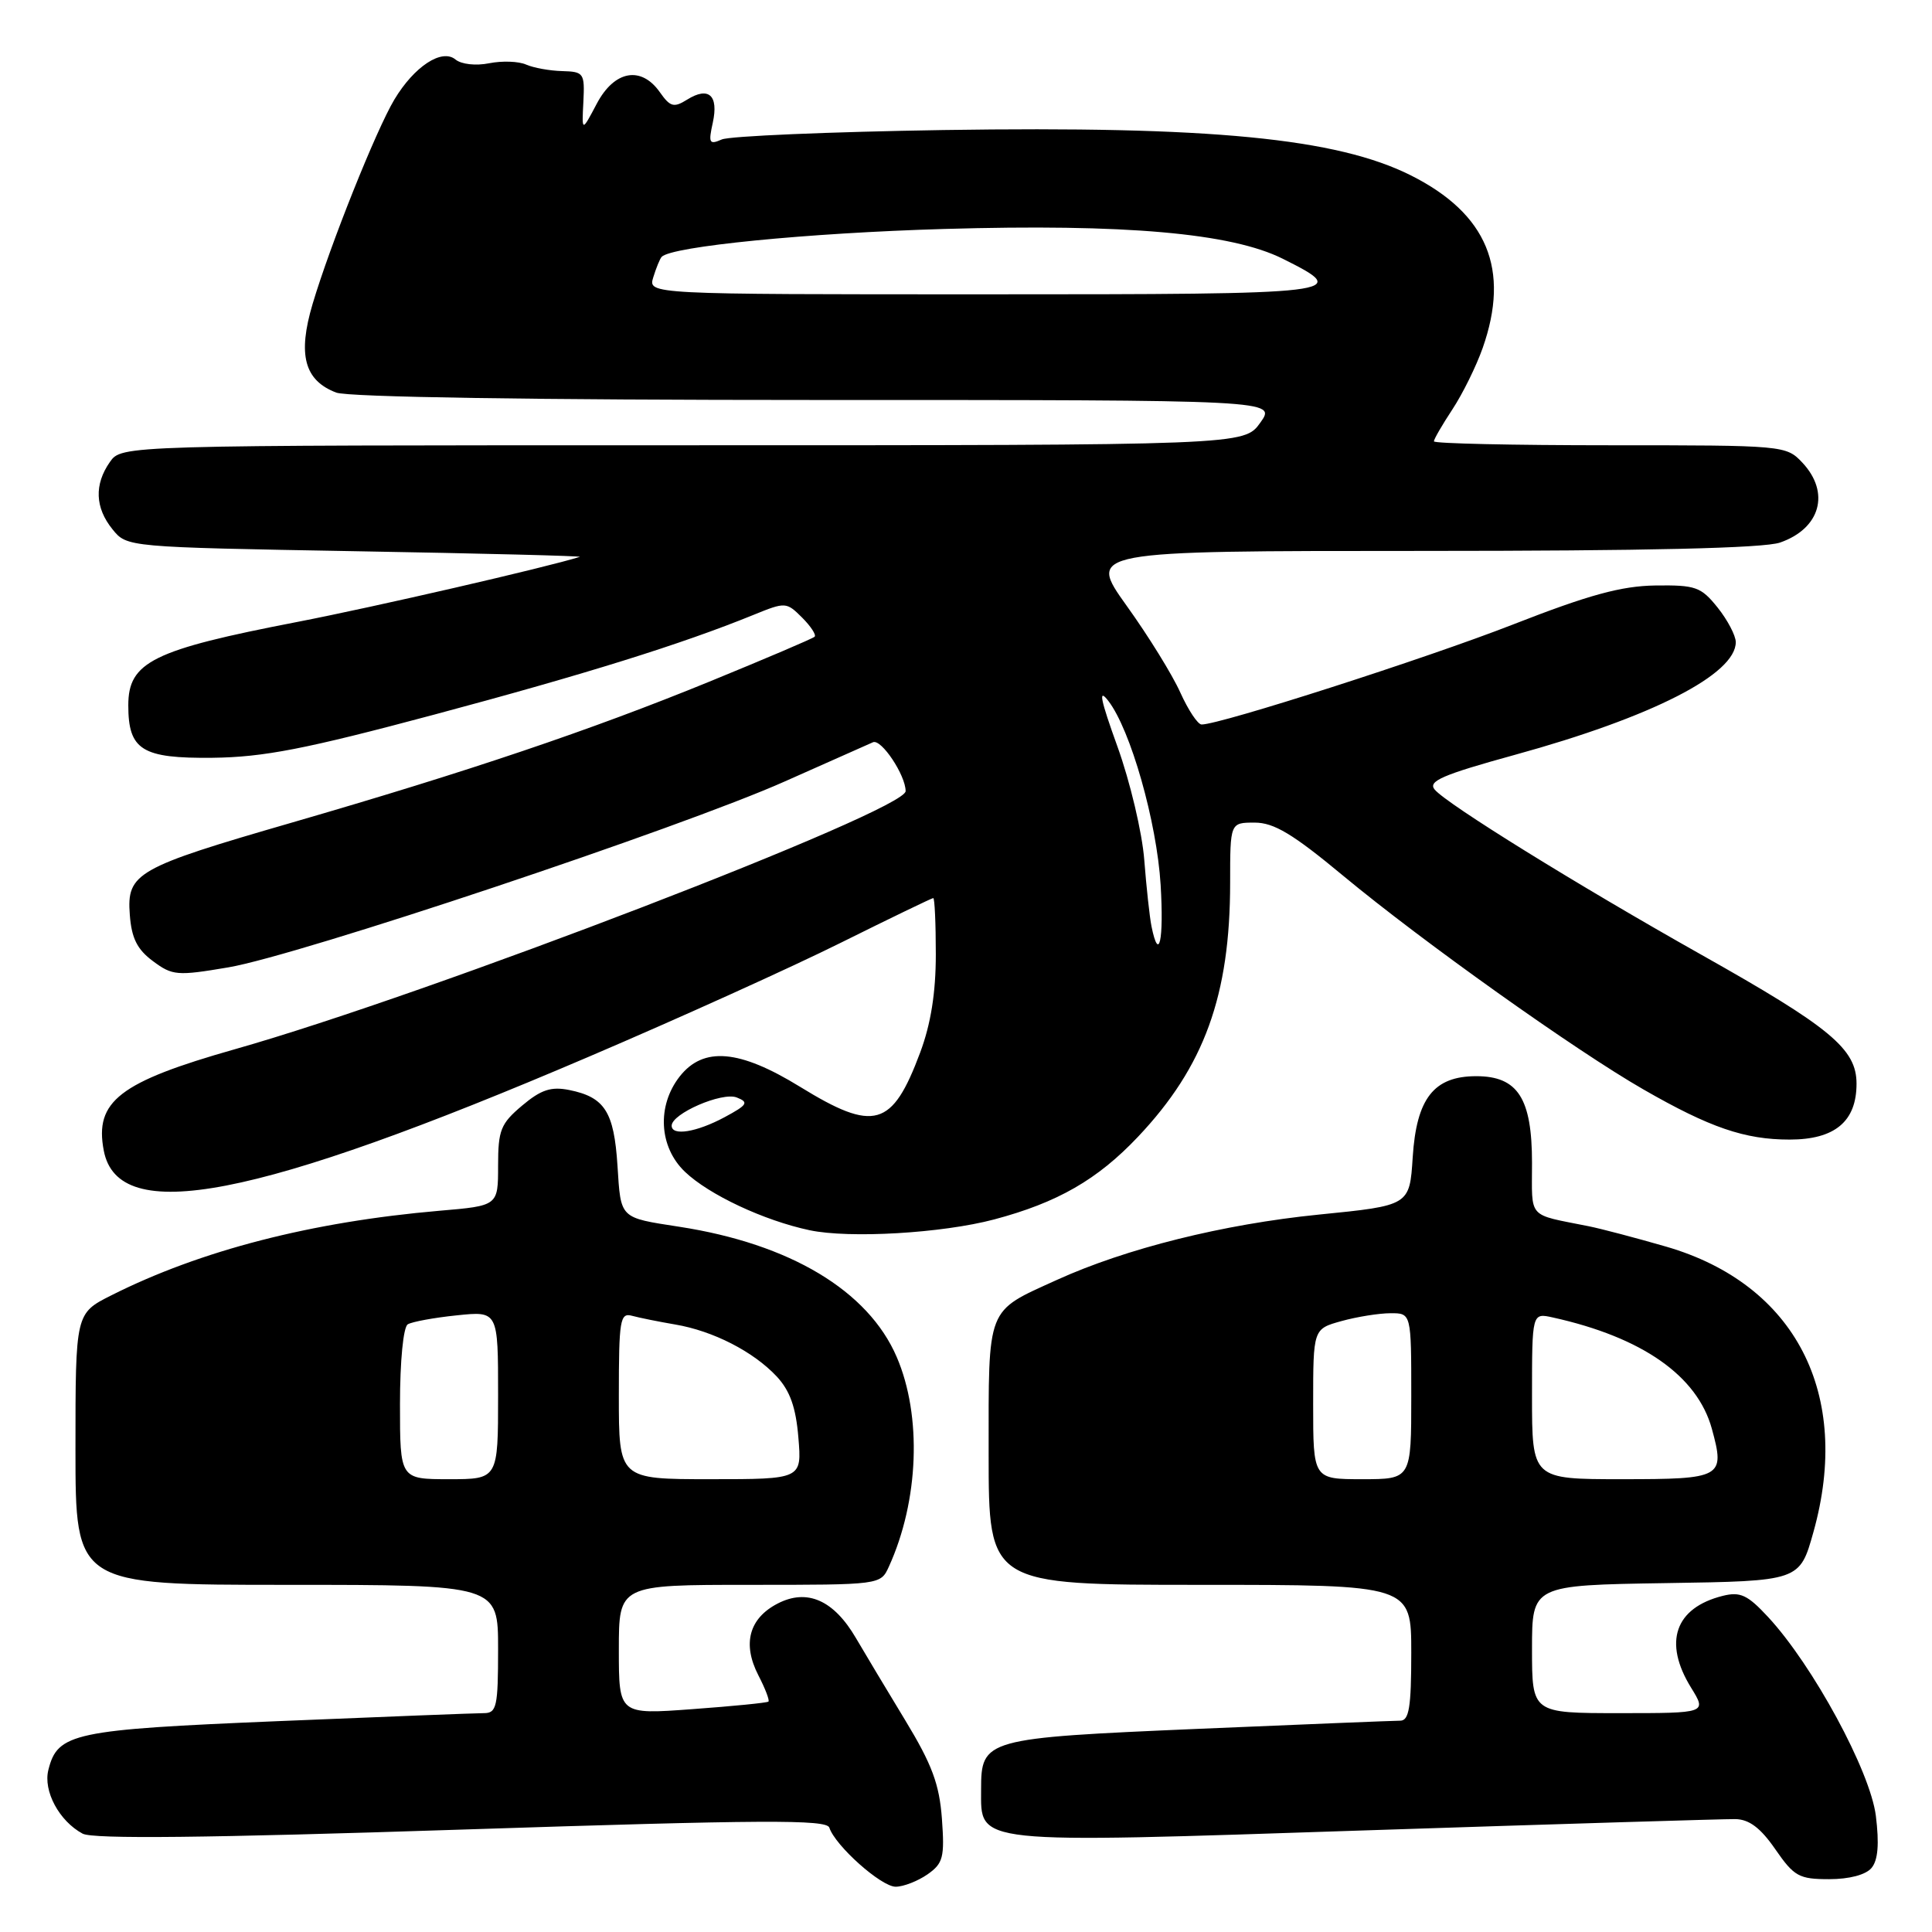 <?xml version="1.0" encoding="UTF-8" standalone="no"?>
<!DOCTYPE svg PUBLIC "-//W3C//DTD SVG 1.1//EN" "http://www.w3.org/Graphics/SVG/1.1/DTD/svg11.dtd" >
<svg xmlns="http://www.w3.org/2000/svg" xmlns:xlink="http://www.w3.org/1999/xlink" version="1.1" viewBox="0 0 256 256">
 <g >
 <path fill="currentColor"
d=" M 122.89 248.37 C 124.97 246.91 125.18 246.12 124.81 241.00 C 124.47 236.42 123.51 233.82 119.95 227.95 C 117.50 223.92 114.57 219.02 113.42 217.06 C 110.48 212.02 106.95 210.46 103.04 212.48 C 99.25 214.44 98.34 217.82 100.49 221.99 C 101.40 223.75 102.00 225.32 101.82 225.47 C 101.65 225.63 97.11 226.08 91.75 226.47 C 82.00 227.19 82.00 227.19 82.00 218.59 C 82.00 210.00 82.00 210.00 99.34 210.00 C 116.68 210.00 116.68 210.00 117.78 207.59 C 121.76 198.86 122.18 187.61 118.82 179.81 C 115.04 171.02 104.67 164.81 90.00 162.55 C 82.05 161.32 82.27 161.53 81.82 154.46 C 81.36 147.30 80.13 145.38 75.42 144.43 C 73.02 143.95 71.68 144.39 69.18 146.50 C 66.34 148.89 66.00 149.75 66.00 154.47 C 66.00 159.77 66.00 159.77 58.25 160.43 C 41.31 161.89 26.58 165.68 14.75 171.64 C 10.00 174.03 10.00 174.03 10.00 192.02 C 10.00 210.00 10.00 210.00 38.00 210.00 C 66.00 210.00 66.00 210.00 66.00 218.50 C 66.00 226.16 65.81 227.00 64.11 227.00 C 63.07 227.00 50.81 227.48 36.86 228.06 C 9.71 229.19 7.63 229.63 6.41 234.52 C 5.70 237.32 7.85 241.31 10.95 242.97 C 12.31 243.70 27.37 243.54 61.17 242.43 C 101.18 241.12 109.52 241.08 109.89 242.17 C 110.68 244.58 116.76 250.00 118.68 250.00 C 119.71 250.00 121.60 249.26 122.89 248.37 Z  M 247.99 247.51 C 248.85 246.48 249.02 244.33 248.56 240.60 C 247.81 234.67 240.22 220.66 234.27 214.25 C 231.56 211.33 230.60 210.88 228.27 211.46 C 221.93 213.05 220.36 217.61 224.08 223.63 C 226.16 227.00 226.16 227.00 214.58 227.00 C 203.00 227.00 203.00 227.00 203.00 218.52 C 203.00 210.05 203.00 210.05 220.74 209.77 C 238.47 209.50 238.47 209.50 240.29 203.00 C 245.41 184.71 237.91 170.17 220.79 165.19 C 216.78 164.03 212.15 162.81 210.50 162.48 C 202.29 160.83 203.00 161.62 203.00 154.09 C 203.00 145.53 201.12 142.60 195.61 142.60 C 189.99 142.60 187.69 145.54 187.19 153.35 C 186.78 159.74 186.78 159.74 174.75 160.94 C 162.09 162.21 149.20 165.43 140.03 169.60 C 130.62 173.88 131.00 172.92 131.00 192.65 C 131.00 210.00 131.00 210.00 159.00 210.00 C 187.00 210.00 187.00 210.00 187.00 219.00 C 187.00 226.25 186.71 228.00 185.53 228.00 C 184.72 228.00 172.69 228.49 158.78 229.08 C 130.45 230.30 130.00 230.42 130.00 237.13 C 130.00 244.42 128.51 244.27 181.06 242.53 C 206.54 241.69 228.53 241.02 229.94 241.04 C 231.77 241.07 233.28 242.20 235.24 245.04 C 237.73 248.64 238.38 249.00 242.37 249.00 C 245.04 249.00 247.24 248.42 247.99 247.51 Z  M 131.74 161.58 C 140.13 159.35 145.42 156.31 150.79 150.63 C 159.58 141.34 163.00 131.90 163.00 116.95 C 163.00 109.00 163.00 109.00 166.25 109.00 C 168.81 109.00 171.32 110.51 178.00 116.06 C 188.51 124.78 208.77 139.20 217.77 144.36 C 226.58 149.42 231.19 151.00 237.13 151.00 C 243.13 151.00 246.00 148.60 246.00 143.60 C 246.00 138.99 242.58 136.15 225.37 126.47 C 208.94 117.22 191.69 106.53 190.10 104.62 C 189.18 103.51 191.11 102.67 200.73 100.02 C 218.88 95.03 230.01 89.35 230.00 85.08 C 229.99 84.21 228.91 82.15 227.59 80.50 C 225.39 77.76 224.68 77.51 219.34 77.58 C 214.82 77.65 210.56 78.81 200.50 82.74 C 189.04 87.22 161.70 96.00 159.22 96.00 C 158.71 96.00 157.45 94.09 156.40 91.77 C 155.36 89.44 152.16 84.26 149.29 80.27 C 144.09 73.00 144.09 73.00 188.39 73.00 C 218.16 73.00 233.74 72.64 235.87 71.89 C 241.22 70.03 242.54 65.27 238.83 61.31 C 236.67 59.02 236.41 59.00 213.33 59.00 C 200.50 59.00 190.00 58.77 190.00 58.48 C 190.00 58.19 191.11 56.28 192.46 54.23 C 193.81 52.18 195.61 48.53 196.46 46.12 C 200.13 35.69 197.07 28.33 186.97 23.25 C 177.14 18.31 160.45 16.69 125.00 17.23 C 109.88 17.47 96.66 18.03 95.64 18.48 C 93.98 19.21 93.85 18.96 94.45 16.25 C 95.24 12.62 93.90 11.42 91.05 13.20 C 89.29 14.30 88.81 14.17 87.45 12.24 C 84.96 8.68 81.40 9.33 79.07 13.75 C 77.09 17.50 77.09 17.50 77.30 13.50 C 77.49 9.69 77.36 9.50 74.50 9.42 C 72.85 9.38 70.70 8.99 69.72 8.56 C 68.74 8.12 66.54 8.04 64.83 8.38 C 63.05 8.74 61.13 8.52 60.36 7.89 C 58.56 6.39 54.89 8.79 52.25 13.20 C 49.83 17.25 43.75 32.45 41.42 40.28 C 39.42 47.01 40.33 50.41 44.55 52.02 C 46.13 52.62 70.72 53.00 108.13 53.00 C 169.14 53.00 169.14 53.00 167.00 56.00 C 164.86 59.00 164.86 59.00 90.49 59.00 C 16.11 59.00 16.11 59.00 14.56 61.22 C 12.47 64.20 12.59 67.28 14.91 70.14 C 16.82 72.50 16.82 72.50 47.16 73.04 C 63.85 73.33 77.19 73.67 76.82 73.79 C 72.35 75.19 49.61 80.43 39.39 82.41 C 20.25 86.11 17.00 87.71 17.00 93.46 C 17.00 99.39 18.81 100.51 28.17 100.41 C 34.93 100.33 40.45 99.26 57.50 94.70 C 77.51 89.35 90.30 85.36 99.83 81.48 C 104.08 79.75 104.20 79.76 106.28 81.83 C 107.44 82.99 108.19 84.14 107.94 84.37 C 107.70 84.61 101.42 87.28 94.00 90.32 C 78.24 96.76 62.10 102.21 38.67 109.00 C 18.06 114.97 16.78 115.69 17.20 121.21 C 17.43 124.31 18.17 125.80 20.26 127.35 C 22.85 129.28 23.47 129.33 30.26 128.18 C 39.55 126.61 90.29 109.66 104.00 103.54 C 109.78 100.97 115.03 98.63 115.68 98.35 C 116.78 97.88 120.00 102.72 120.00 104.83 C 120.00 107.43 56.72 131.78 31.15 139.02 C 15.82 143.37 12.50 145.93 13.75 152.46 C 15.66 162.45 33.76 158.95 78.00 140.03 C 89.83 134.98 104.86 128.18 111.41 124.92 C 117.97 121.66 123.48 119.00 123.66 119.00 C 123.85 119.00 124.00 122.36 124.00 126.46 C 124.00 131.56 123.34 135.68 121.93 139.46 C 118.22 149.39 115.85 150.06 106.00 144.00 C 97.97 139.06 93.21 138.65 90.07 142.63 C 87.02 146.52 87.31 151.97 90.75 155.26 C 93.94 158.31 101.21 161.72 107.27 163.01 C 112.57 164.13 124.84 163.41 131.74 161.58 Z  M 53.00 186.06 C 53.00 180.34 53.44 175.85 54.03 175.48 C 54.59 175.14 57.51 174.60 60.53 174.29 C 66.00 173.72 66.00 173.72 66.00 184.86 C 66.00 196.00 66.00 196.00 59.50 196.00 C 53.00 196.00 53.00 196.00 53.00 186.06 Z  M 82.00 184.93 C 82.00 174.88 82.16 173.91 83.75 174.35 C 84.71 174.61 87.28 175.13 89.45 175.50 C 94.49 176.35 99.83 179.09 102.92 182.39 C 104.68 184.29 105.46 186.47 105.79 190.49 C 106.25 196.00 106.25 196.00 94.12 196.00 C 82.00 196.00 82.00 196.00 82.00 184.93 Z  M 174.00 186.05 C 174.00 176.09 174.00 176.09 177.75 175.05 C 179.81 174.48 182.74 174.01 184.25 174.01 C 187.00 174.00 187.00 174.00 187.00 185.00 C 187.00 196.00 187.00 196.00 180.50 196.00 C 174.00 196.00 174.00 196.00 174.00 186.05 Z  M 203.00 184.98 C 203.00 173.96 203.00 173.96 205.75 174.57 C 217.60 177.19 224.90 182.30 226.83 189.32 C 228.60 195.79 228.22 196.00 214.89 196.00 C 203.00 196.00 203.00 196.00 203.00 184.98 Z  M 89.00 149.16 C 89.00 147.56 95.68 144.66 97.62 145.42 C 99.26 146.06 99.05 146.40 96.00 148.04 C 92.29 150.03 89.00 150.56 89.00 149.16 Z  M 152.58 122.75 C 152.33 121.51 151.90 117.54 151.62 113.93 C 151.34 110.31 149.74 103.56 148.07 98.93 C 145.81 92.67 145.49 91.11 146.85 92.86 C 149.81 96.69 153.28 108.90 153.79 117.25 C 154.23 124.60 153.57 127.63 152.58 122.75 Z  M 86.56 36.75 C 86.94 35.51 87.44 34.29 87.67 34.04 C 88.93 32.65 107.07 30.86 125.09 30.34 C 149.06 29.64 163.14 30.88 169.96 34.28 C 179.22 38.90 178.39 39.00 130.52 39.00 C 85.87 39.00 85.87 39.00 86.56 36.75 Z "/>
</g>
</svg>
